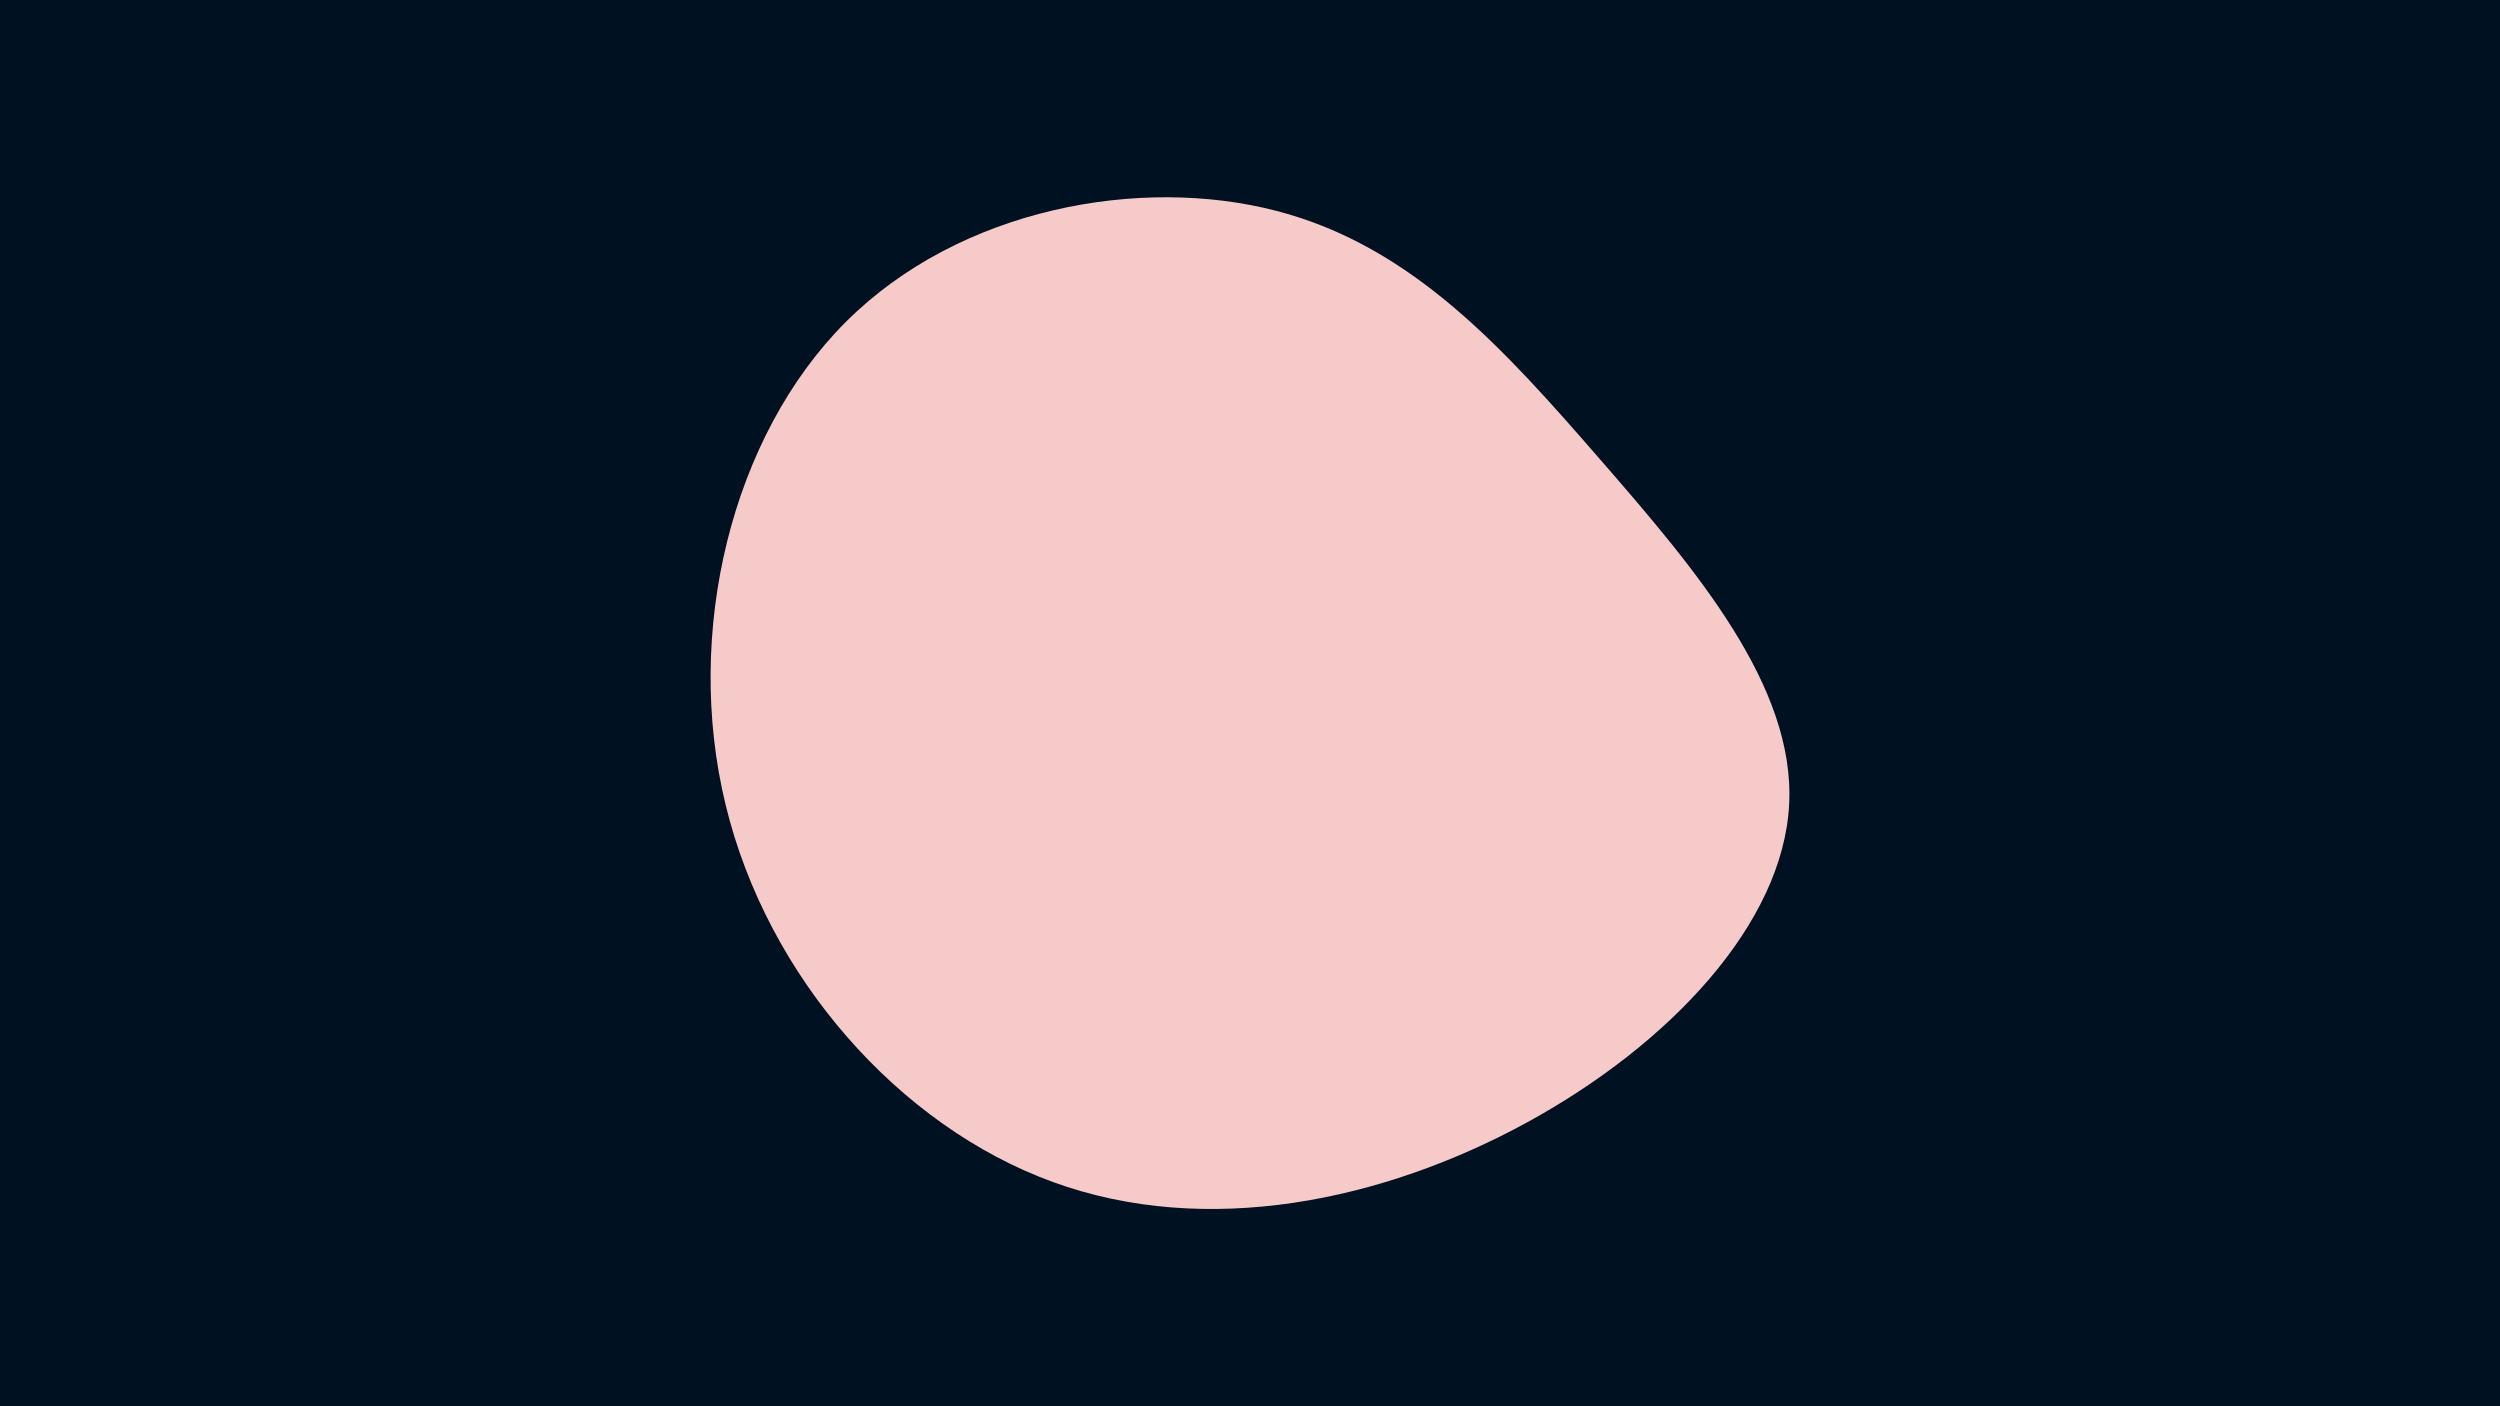 <svg id="visual" viewBox="0 0 960 540" width="960" height="540" xmlns="http://www.w3.org/2000/svg" xmlns:xlink="http://www.w3.org/1999/xlink" version="1.1"><rect x="0" y="0" width="960" height="540" fill="#001122"></rect><g transform="translate(507.324 257.993)"><path d="M107.1 -81.6C143.8 -39.4 182.1 5.5 179.7 51C177.3 96.6 134.2 142.9 78.9 173.1C23.6 203.3 -44 217.4 -103 195.9C-162.1 174.4 -212.7 117.2 -228.7 51C-244.8 -15.2 -226.4 -90.5 -182.5 -134.4C-138.6 -178.2 -69.3 -190.6 -17.1 -177C35.2 -163.4 70.4 -123.8 107.1 -81.6" fill="#F7CACA"></path></g></svg>